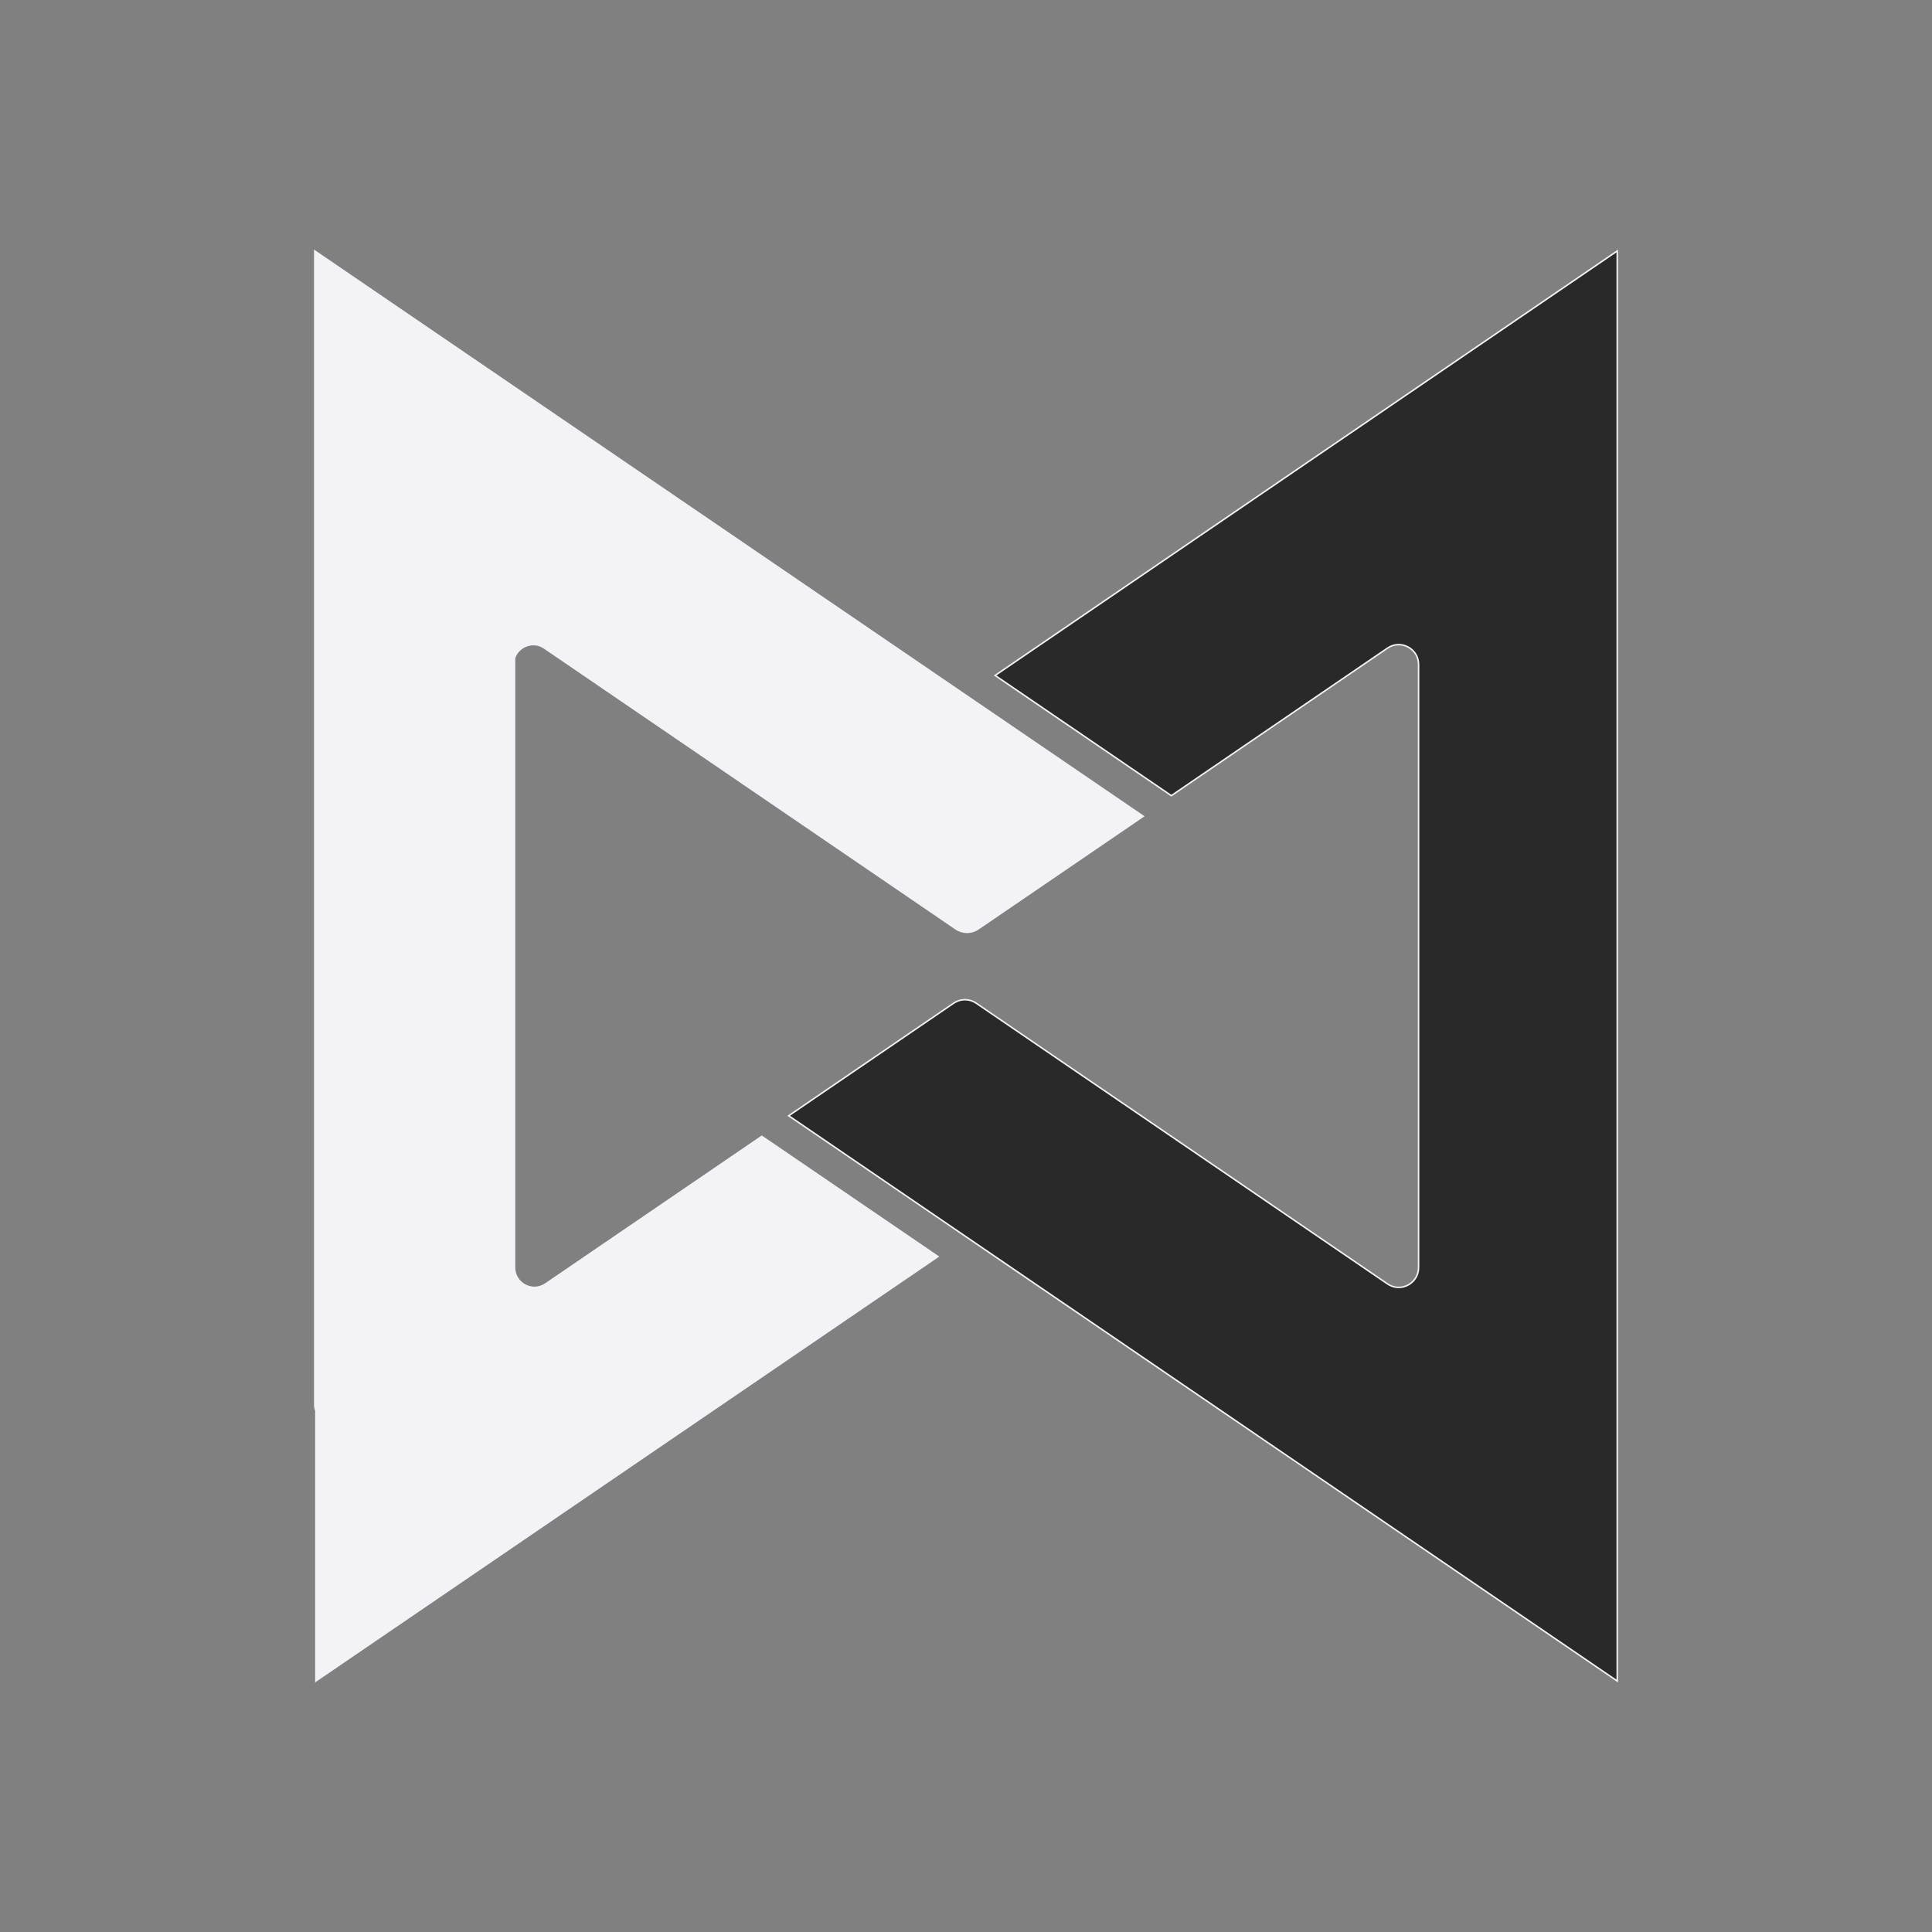 <?xml version="1.0" encoding="utf-8"?>
<!-- Generator: Adobe Illustrator 26.0.0, SVG Export Plug-In . SVG Version: 6.00 Build 0)  -->
<svg version="1.1" xmlns="http://www.w3.org/2000/svg" xmlns:xlink="http://www.w3.org/1999/xlink" x="0px" y="0px"
	 viewBox="0 0 640 640" style="enable-background:new 0 0 640 640;" xml:space="preserve">
<rect x="0" y="0" width="640" height="640" fill="#808080" stroke="none"/>
<style type="text/css">
	.st0{display:none;}
	.st1{display:inline;}
	.st2{fill:#F25939;stroke:#000000;stroke-width:5;stroke-miterlimit:10;}
	.st3{fill:#292929;stroke:#000000;stroke-width:5;stroke-miterlimit:10;}
	.st4{fill:#F3F2F7;stroke:#F3F2F7;stroke-width:0.5;stroke-miterlimit:10;}
	.st5{fill:#292929;stroke:#F3F2F7;stroke-width:0.5;stroke-miterlimit:10;}
	.st6{display:inline;fill:#BFBDC1;}
	.st7{display:inline;fill:#3F3F3F;}
	.st8{display:none;fill:#BFBDC1;}
	.st9{display:inline;fill:#3F087F;}
	.st10{display:inline;fill:#FFFFFF;}
	.st11{fill:#BFBDC1;}
</style>
<g id="Layer_1">
	<g>
		<g>
			<g class="st0">
				<g class="st1">
					<path class="st2" d="M310.73,416.25l-58.37-39.82l-71.62,48.88c-4.36,2.98-10.28-0.15-10.28-5.43V136.42
						c0-4.25-4.77-6.75-8.26-4.33l-55.28,38.21c-1.42,0.98-2.27,2.6-2.27,4.33v382.23L310.73,416.25z"/>
					<path class="st2" d="M104.27,83.14v382.23c0,1.73,0.85,3.35,2.27,4.33l55.28,38.21c3.49,2.41,8.26-0.09,8.26-4.33V220.11
						c0-5.28,5.91-8.41,10.28-5.43l136.29,93.02c2.23,1.52,5.17,1.52,7.41,0l54.67-37.31L104.27,83.14z"/>
				</g>
				<g class="st1">
					<path class="st3" d="M329.65,223.75l58.37,39.82l71.62-48.88c4.36-2.98,10.28,0.15,10.28,5.43v283.47
						c0,4.25,4.77,6.75,8.26,4.33l55.28-38.21c1.42-0.98,2.27-2.6,2.27-4.33V83.14L329.65,223.75z"/>
					<path class="st3" d="M535.73,556.86V174.63c0-1.73-0.85-3.35-2.27-4.33l-55.28-38.21c-3.49-2.41-8.26,0.09-8.26,4.33v283.47
						c0,5.28-5.91,8.41-10.28,5.43l-136.29-93.02c-2.23-1.52-5.17-1.52-7.41,0l-54.67,37.31L535.73,556.86z"/>
				</g>
			</g>
			<g>
				<path class="st4" d="M104.27,83.14v382.23c0,0.67,0.13,1.33,0.37,1.94v89.54l206.08-140.6l-58.37-39.82l-71.62,48.88
					c-4.36,2.98-10.28-0.15-10.28-5.43V217.94c1.35-3.89,6.18-5.79,9.9-3.25l136.29,93.02c2.23,1.52,5.17,1.52,7.41,0l54.67-37.31
					L104.27,83.14z"/>
				<path class="st5" d="M329.65,223.75l58.37,39.82l71.62-48.88c4.36-2.98,10.28,0.15,10.28,5.43v199.77
					c0,5.28-5.91,8.41-10.28,5.43l-136.29-93.02c-2.23-1.52-5.17-1.52-7.41,0l-54.67,37.31l274.46,187.25v-91.48V174.63V83.14
					L329.65,223.75z"/>
			</g>
			<g class="st0">
				<path class="st6" d="M94.3,59.29v382.23c0,1.73,0.85,3.35,2.27,4.33l55.28,38.21c3.49,2.41,8.26-0.09,8.26-4.33V196.26
					c0-5.28,5.91-8.41,10.28-5.43l136.29,93.02c2.23,1.52,5.17,1.52,7.41,0l54.67-37.31L94.3,59.29z"/>
				<path class="st7" d="M537.46,371.55l-97.25,66.65c-1.06,0.8-2.14,1.59-3.25,2.35l-76.84,53.2l-9.28,6.36
					c-0.13,0.12-0.27,0.23-0.4,0.34l-0.76,0.53l0.05,0.08c-9.42,7.99-21.39,13.03-34.47,13.61c-32.88,1.45-60.09-24.88-60.09-57.44
					c0-18.45,8.45-34.97,22-45.5c0.07-0.09,0.14-0.17,0.21-0.25l35.8-24.54c1.06-0.8,2.14-1.59,3.25-2.35L525.7,241.16l-0.04-20.02
					h0.1V59.29l-206.08,140.6l58.37,39.82l71.62-48.88c4.36-2.98,10.28,0.15,10.28,5.43v10.31L245.42,353.58
					c-0.22,0.15-0.44,0.31-0.66,0.47c-33.49,22.09-55.6,60.04-55.6,103.17v0c0,68.21,55.29,123.5,123.5,123.5h0
					c26.44,0,50.94-8.31,71.03-22.46l0.16,0.26l124.11-86.97c23.46-16.08,37.53-42.65,37.64-71.09l0.1-24.54
					C545.72,371.67,540.96,369.15,537.46,371.55z"/>
			</g>
		</g>
		<path class="st8" d="M514.93,96.1L329.75,222.44c-0.04,0.03-0.04,0.09,0,0.12L388,262.31c0.02,0.02,0.06,0.02,0.08,0l46.2-31.53
			c6.11-4.17,14.4,0.21,14.4,7.6v0c0,2.94-1.4,5.7-3.77,7.43l-46.77,34.18c-63.13,46.14-76.91,134.72-30.78,197.85l0,0
			c46.46,63.57,135.86,77.03,198.97,29.95l84.58-63.1c6.28-4.69,2.97-14.67-4.87-14.67h-84.72c-0.02,0-0.03,0-0.04,0.01
			l-33.45,24.44c-34.76,25.4-84.13,17.28-107.88-18.63c-22-33.26-14.17-78.28,18.37-102.05l28.9-21.12l31.57-23.28
			c10.31-7.6,16.39-19.64,16.39-32.45v-59.12"/>
	</g>
</g>
<g id="Layer_2">
	<g class="st0">
		<polygon class="st9" points="501,113.52 501,112.76 318.9,286.28 364.56,329.79 438.02,259.79 438.02,539.5 501.02,479.5 
			501.02,113.5 		"/>
		<rect x="422" y="316" class="st10" width="117" height="324"/>
		<polygon class="st6" points="349.95,349 102,112.76 102,113.52 101.98,113.5 101.98,479.5 164.98,539.5 164.98,259.79 
			305.94,391.23 		"/>
		<g class="st1">
			<polygon class="st11" points="369,396.26 306,456.26 306,642.26 369,582.26 			"/>
			<polygon class="st11" points="236.03,593 236,506 500.98,253.52 501,340.52 			"/>
			<polygon class="st11" points="236.03,713 236,626 500.98,373.52 501,460.52 			"/>
		</g>
		<rect x="188" y="396" class="st10" width="117" height="375"/>
		<polygon class="st6" points="289.2,663.51 291.32,576.53 159.8,445.01 157.68,531.99 		"/>
	</g>
	<polygon class="st8" points="557,627 620,567 620,201 557,261 	"/>
	<path class="st8" d="M113,27.34v421l421,196.32v-421L113,27.34z M474,556.68L173,416.32v-301l301,140.36V556.68z"/>
	<path class="st8" d="M373.83,199.96l-64.33,30L429,285.68v301l-55.17-25.72l-64.33-30L190,475.23l-60-27.98v60l60,27.98
		l55.17,25.73l64.33,30l179.5,83.7v-421L373.83,199.96z"/>
	<path class="st8" d="M609,266.23l-58,27.05l-60,27.98v60l60-27.98l2.83-1.32L609,326.23l60-27.98v-60L609,266.23z M310,44.66
		v185.07l60-27.98V76.68l119.5-55.72l-64.33-30L310,44.66z"/>
	<polygon class="st8" points="491,446.26 491,506.26 489.5,506.96 310,590.66 310,354.73 370,326.75 370,502.68 425.17,476.96 
		489.5,446.96 	"/>
	<polygon class="st8" points="551,57.34 551,478.34 489,507.25 489,447.25 491,446.32 491,145.32 373.83,199.96 370,201.75 
		310,229.73 309.5,229.96 245.17,199.96 128,145.32 128,446.32 130,447.25 130,507.25 68,478.34 68,57.34 309.5,169.96 310,169.73 
		370,141.75 	"/>
</g>
</svg>
